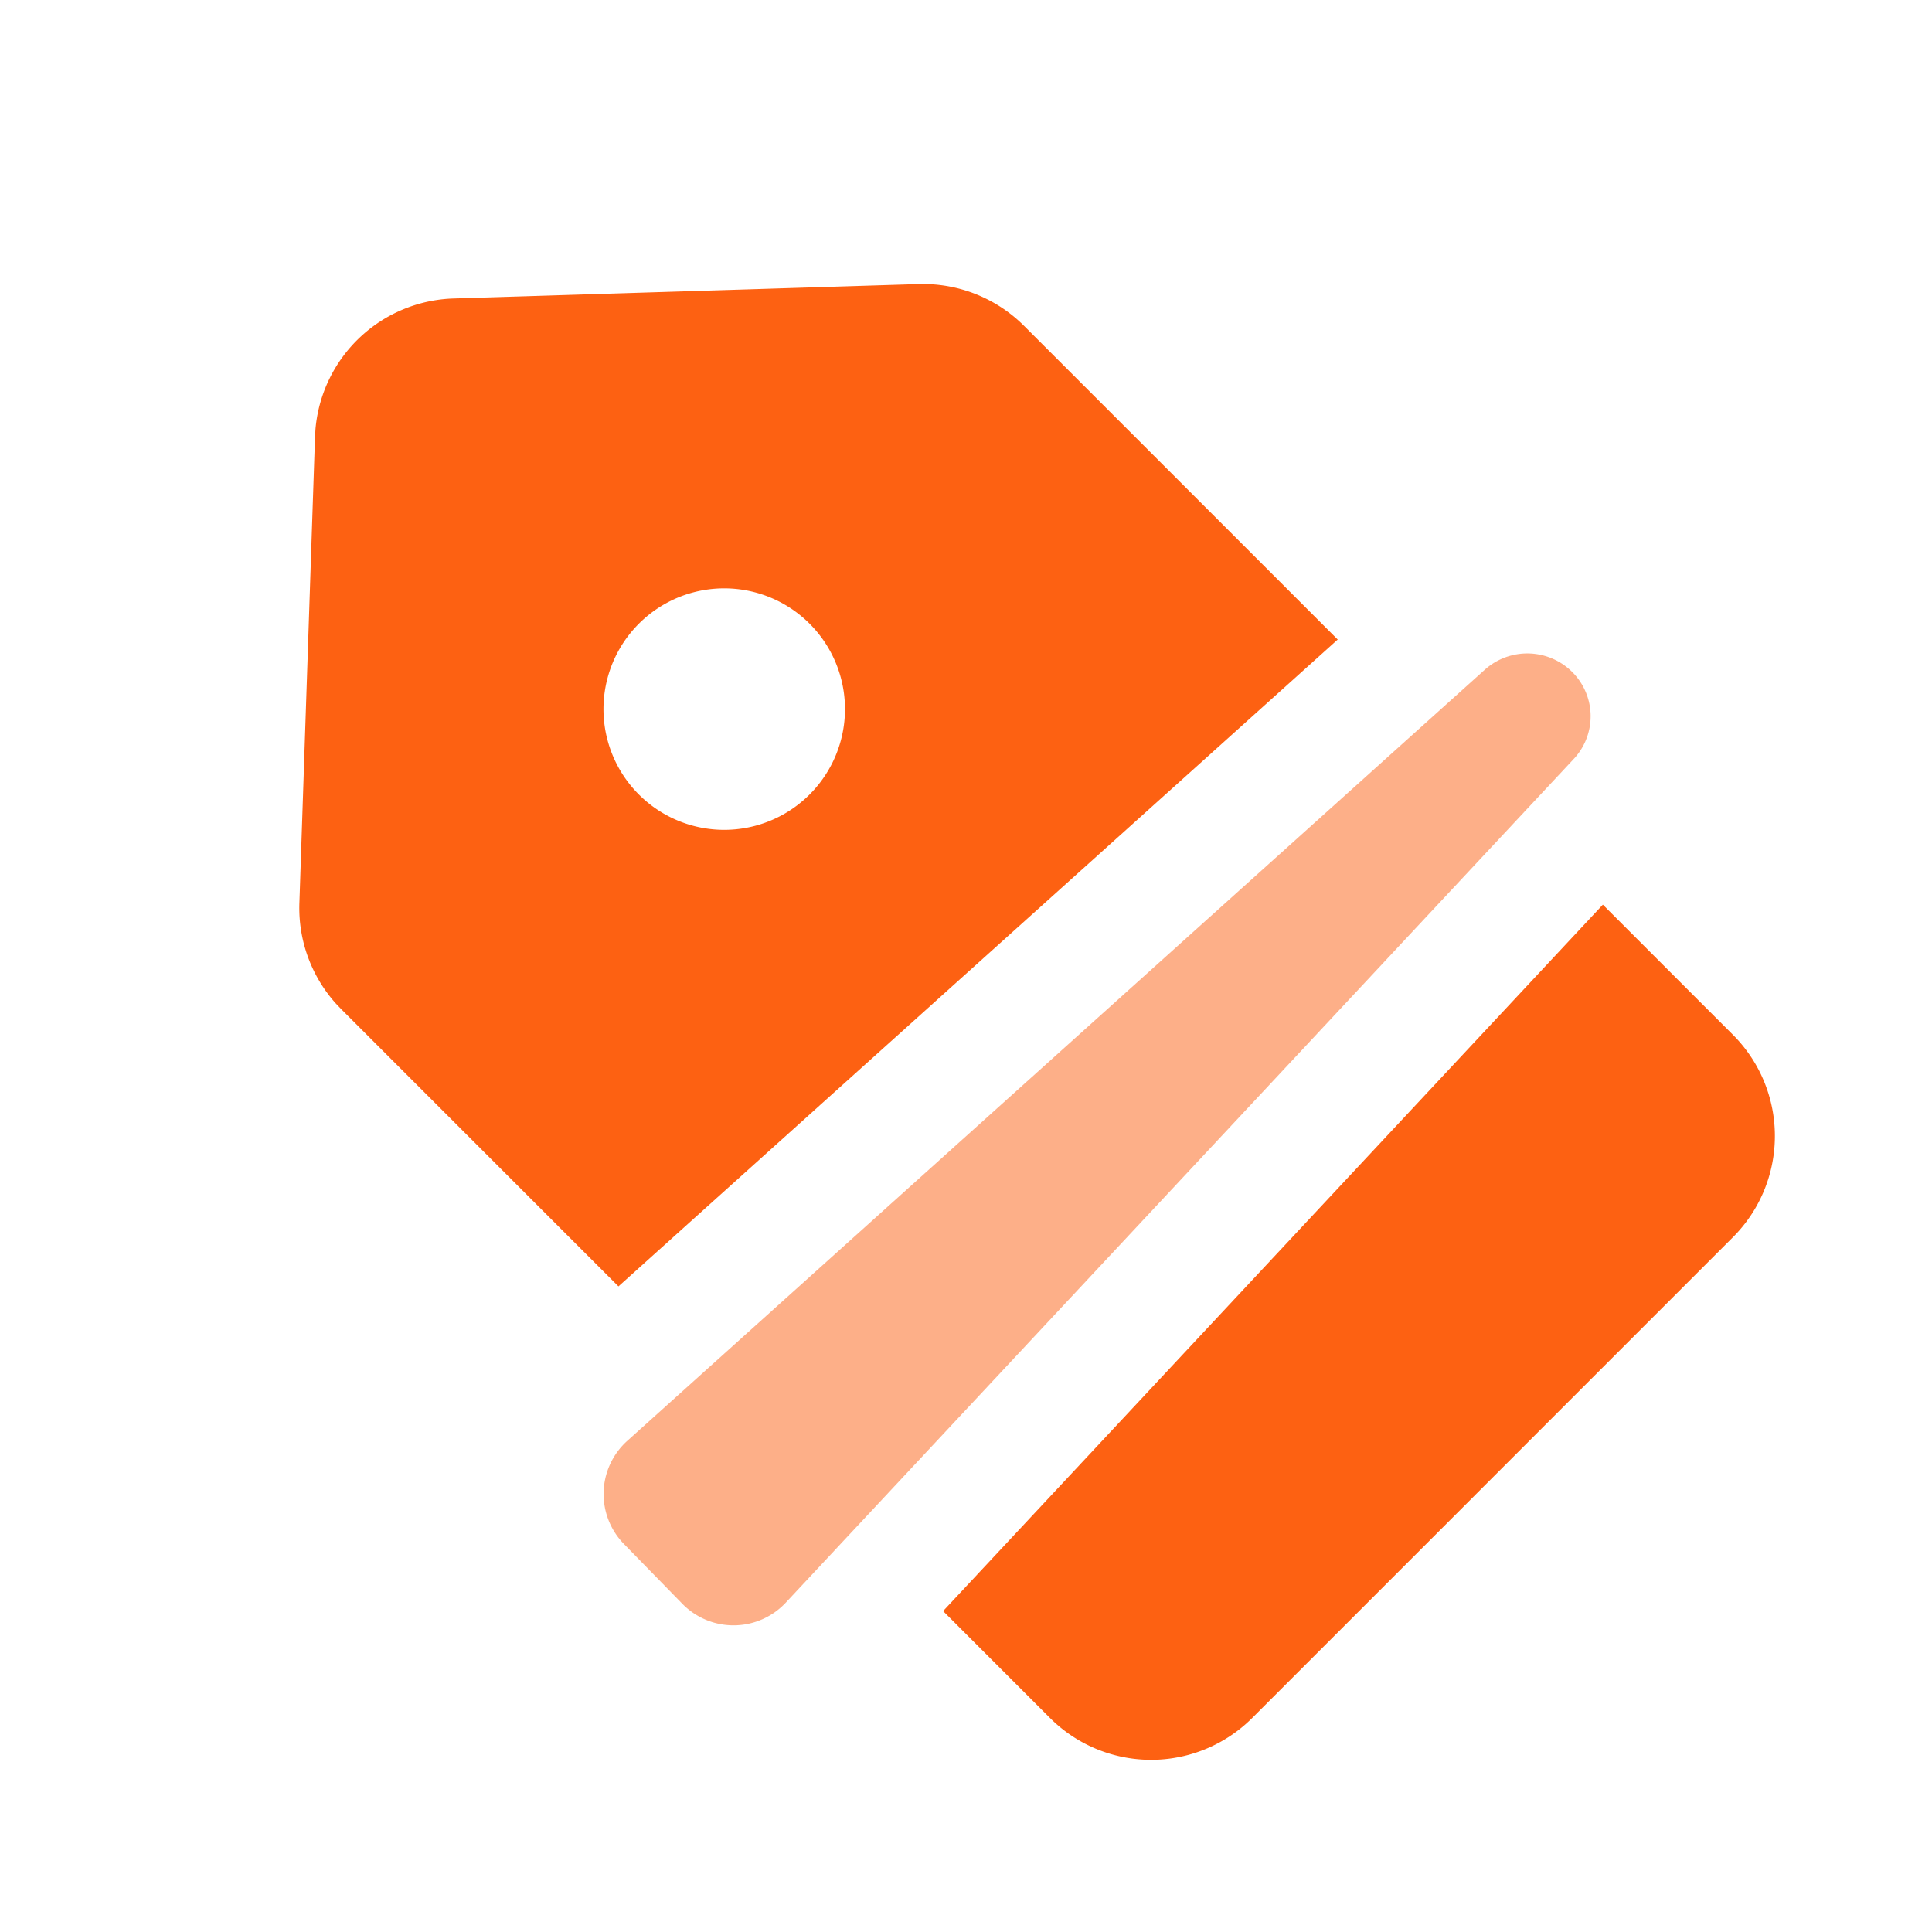 <?xml version="1.0" standalone="no"?><!DOCTYPE svg PUBLIC "-//W3C//DTD SVG 1.1//EN" "http://www.w3.org/Graphics/SVG/1.1/DTD/svg11.dtd"><svg t="1625904159028" class="icon" viewBox="0 0 1024 1024" version="1.1" xmlns="http://www.w3.org/2000/svg" p-id="1235" xmlns:xlink="http://www.w3.org/1999/xlink" width="200" height="200"><defs><style type="text/css"></style></defs><path d="M849.541 479.497L499.864 853.902l56.604 56.623a75.852 75.852 0 0 0 107.273 0L918.509 655.739a75.852 75.852 0 0 0 0-107.273l-68.949-68.968zM167.215 227.385l-0.247 4.115-8.287 247.201a75.852 75.852 0 0 0 19.285 53.134l2.882 3.034 146.944 146.944 381.231-342.85-166.21-166.21a75.852 75.852 0 0 0-51.522-22.187h-4.456l-246.405 7.642a75.852 75.852 0 0 0-73.216 69.177z m171.387 103.196a64 64 0 1 1 90.51 90.51 64 64 0 0 1-90.51-90.51z" fill="#FD6112" p-id="1236"></path><path d="M786.944 354.987L332.497 763.657a37.926 37.926 0 0 0-1.783 54.708l30.929 31.668a37.926 37.926 0 0 0 54.86-0.626l417.64-447.166a33.109 33.109 0 0 0-0.777-46.023 33.754 33.754 0 0 0-46.421-1.233z" fill="#FD6112" fill-opacity=".5" p-id="1237"></path></svg>